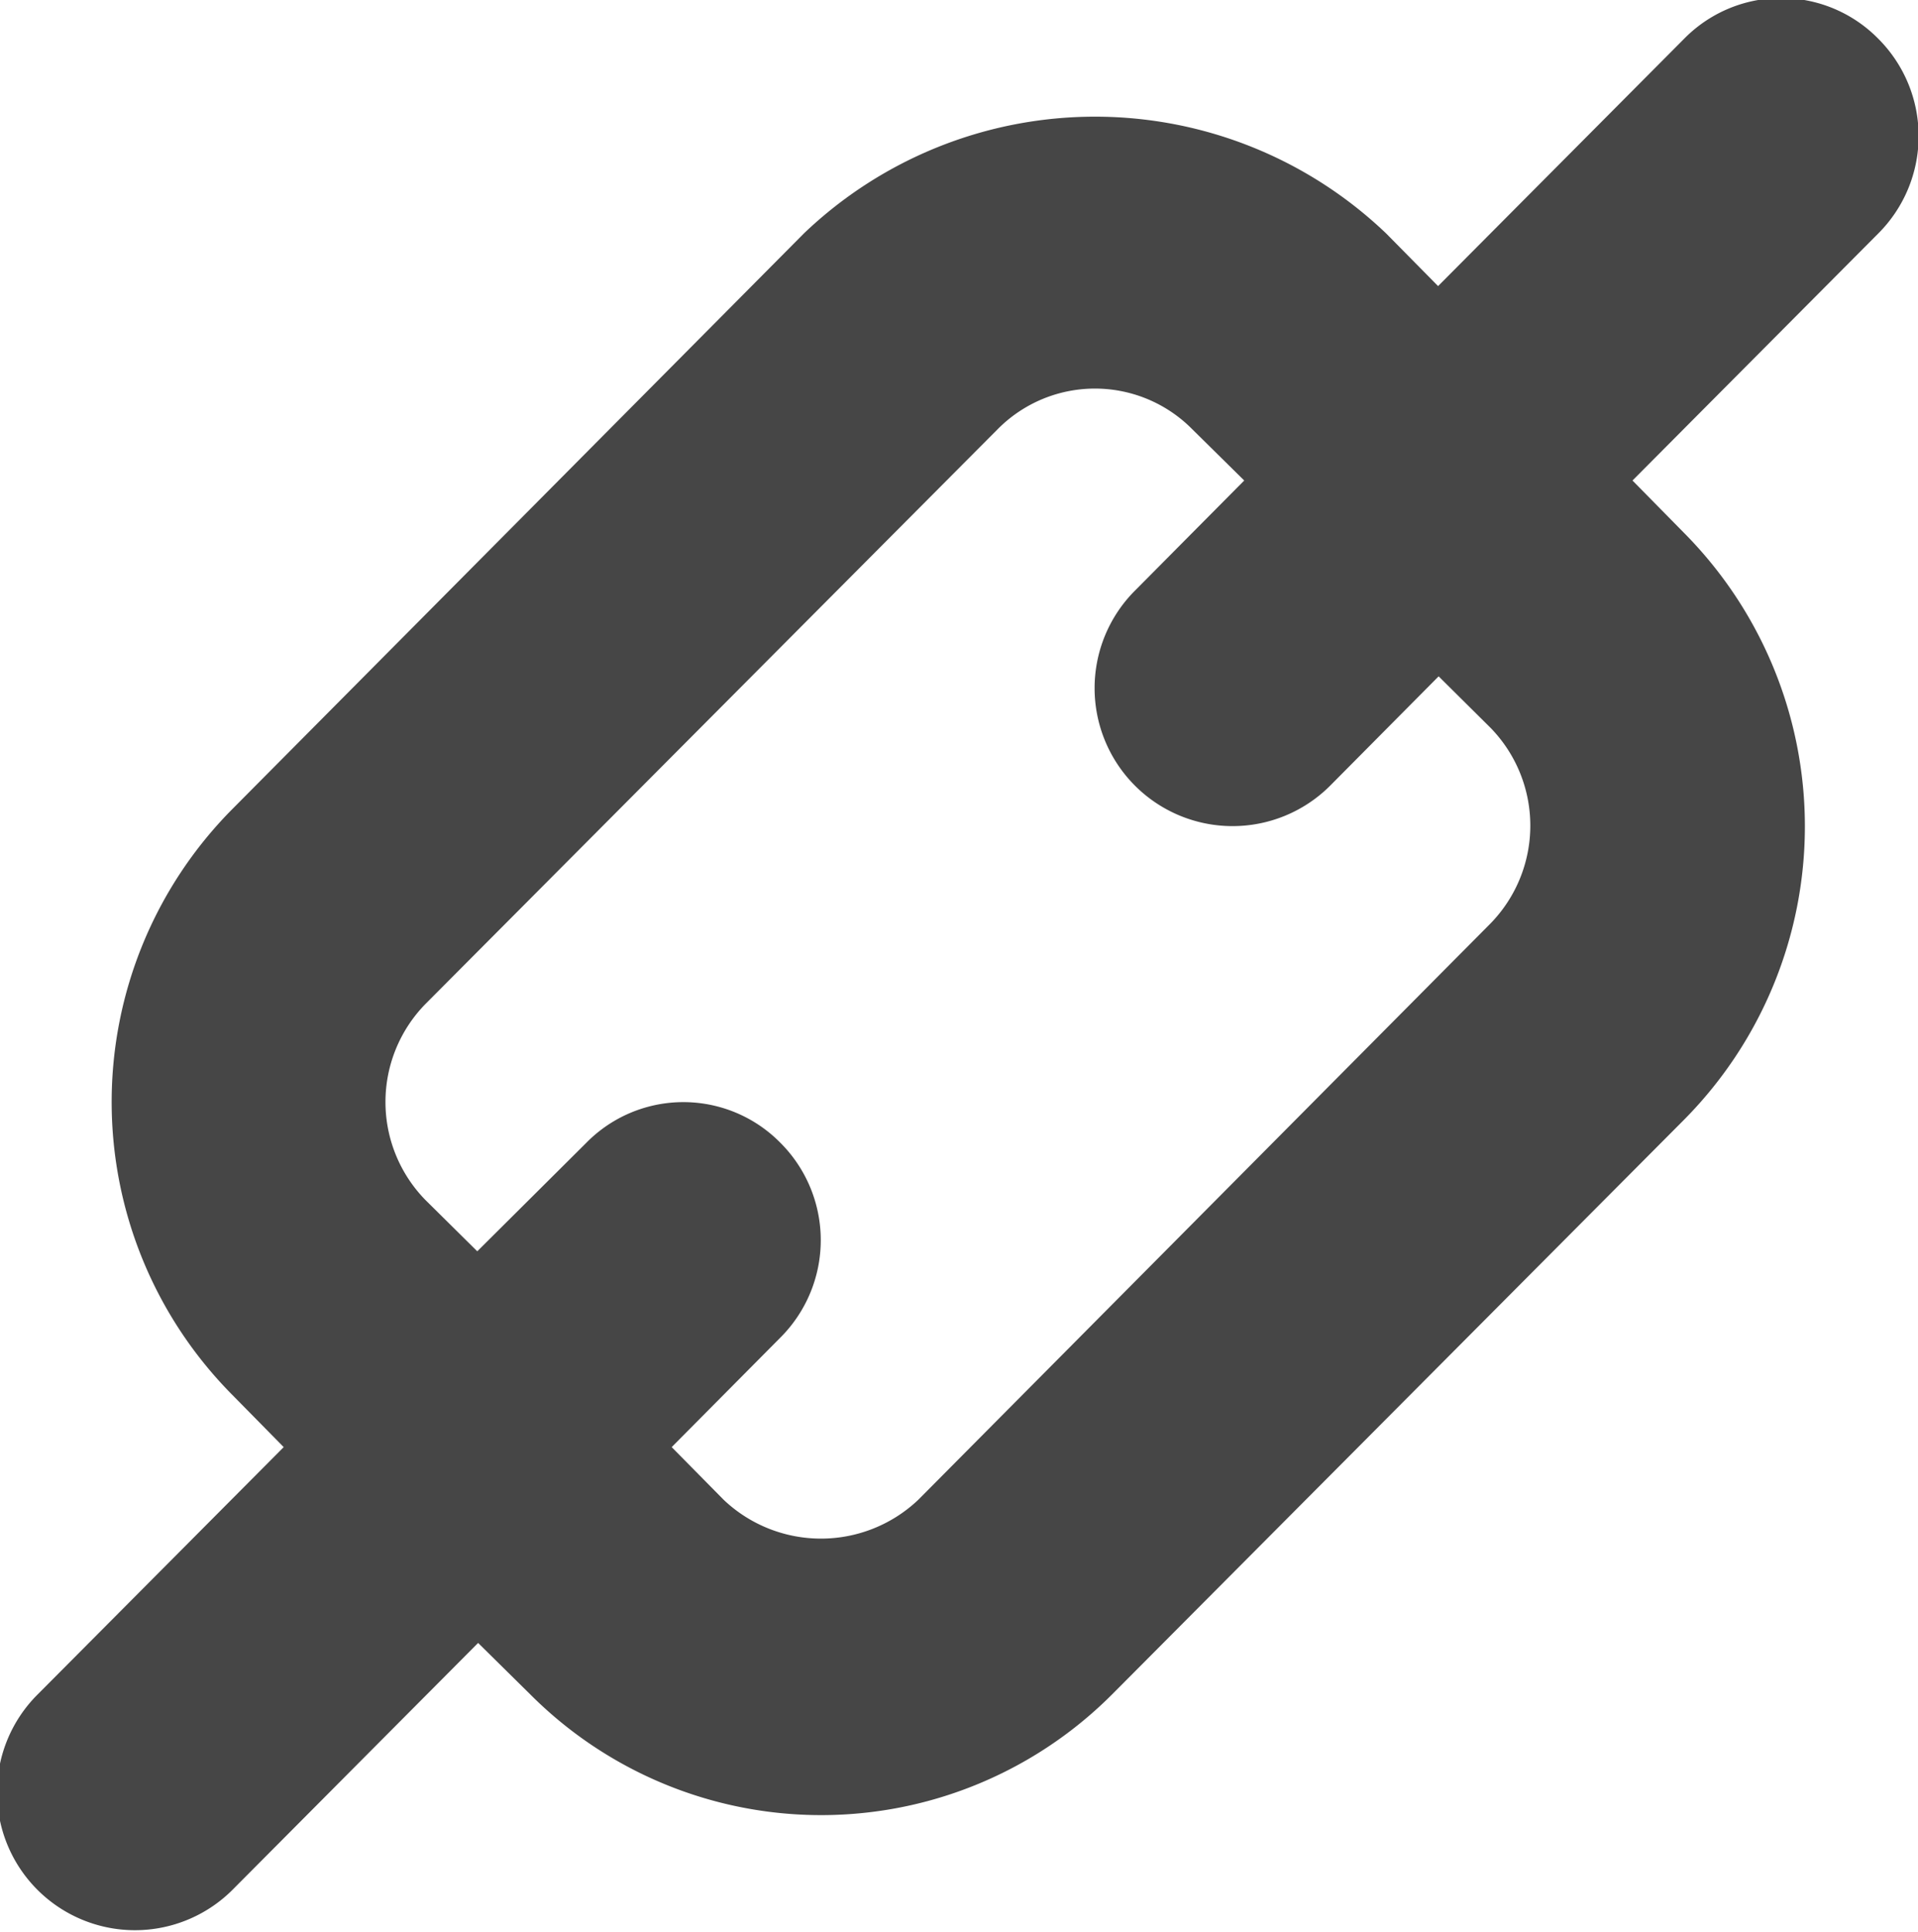 <svg xmlns="http://www.w3.org/2000/svg" width="13.812" height="13.91" viewBox="0 0 13.812 13.91">
<defs>
    <style>
      .cls-1 {
        fill: #464646;
        fill-rule: evenodd;
      }
    </style>
  </defs>
  <path id="link" class="cls-1" d="M367.527,7745.09a0.98,0.98,0,0,0-1.4,0l-1.771,1.78-0.375-.38a3.034,3.034,0,0,0-4.191,0l-4.121,4.15a2.994,2.994,0,0,0,0,4.21l0.374,0.38-1.771,1.78a0.992,0.992,0,1,0,1.4,1.41l1.771-1.78,0.375,0.37a2.959,2.959,0,0,0,4.191,0l4.121-4.14a3,3,0,0,0,0-4.22l-0.374-.38,1.771-1.78A0.991,0.991,0,0,0,367.527,7745.09Zm-2.794,4.96a1.009,1.009,0,0,1,0,1.41l-4.121,4.15a1.018,1.018,0,0,1-1.4,0l-0.375-.38,0.784-.79a0.991,0.991,0,0,0,0-1.4,0.98,0.98,0,0,0-1.4,0l-0.784.78-0.374-.37a1.009,1.009,0,0,1,0-1.41l4.122-4.14a0.985,0.985,0,0,1,1.4,0l0.375,0.37-0.784.79a0.992,0.992,0,1,0,1.4,1.41l0.784-.79Z" transform="translate(-354 -7744.81)"/>
</svg>
